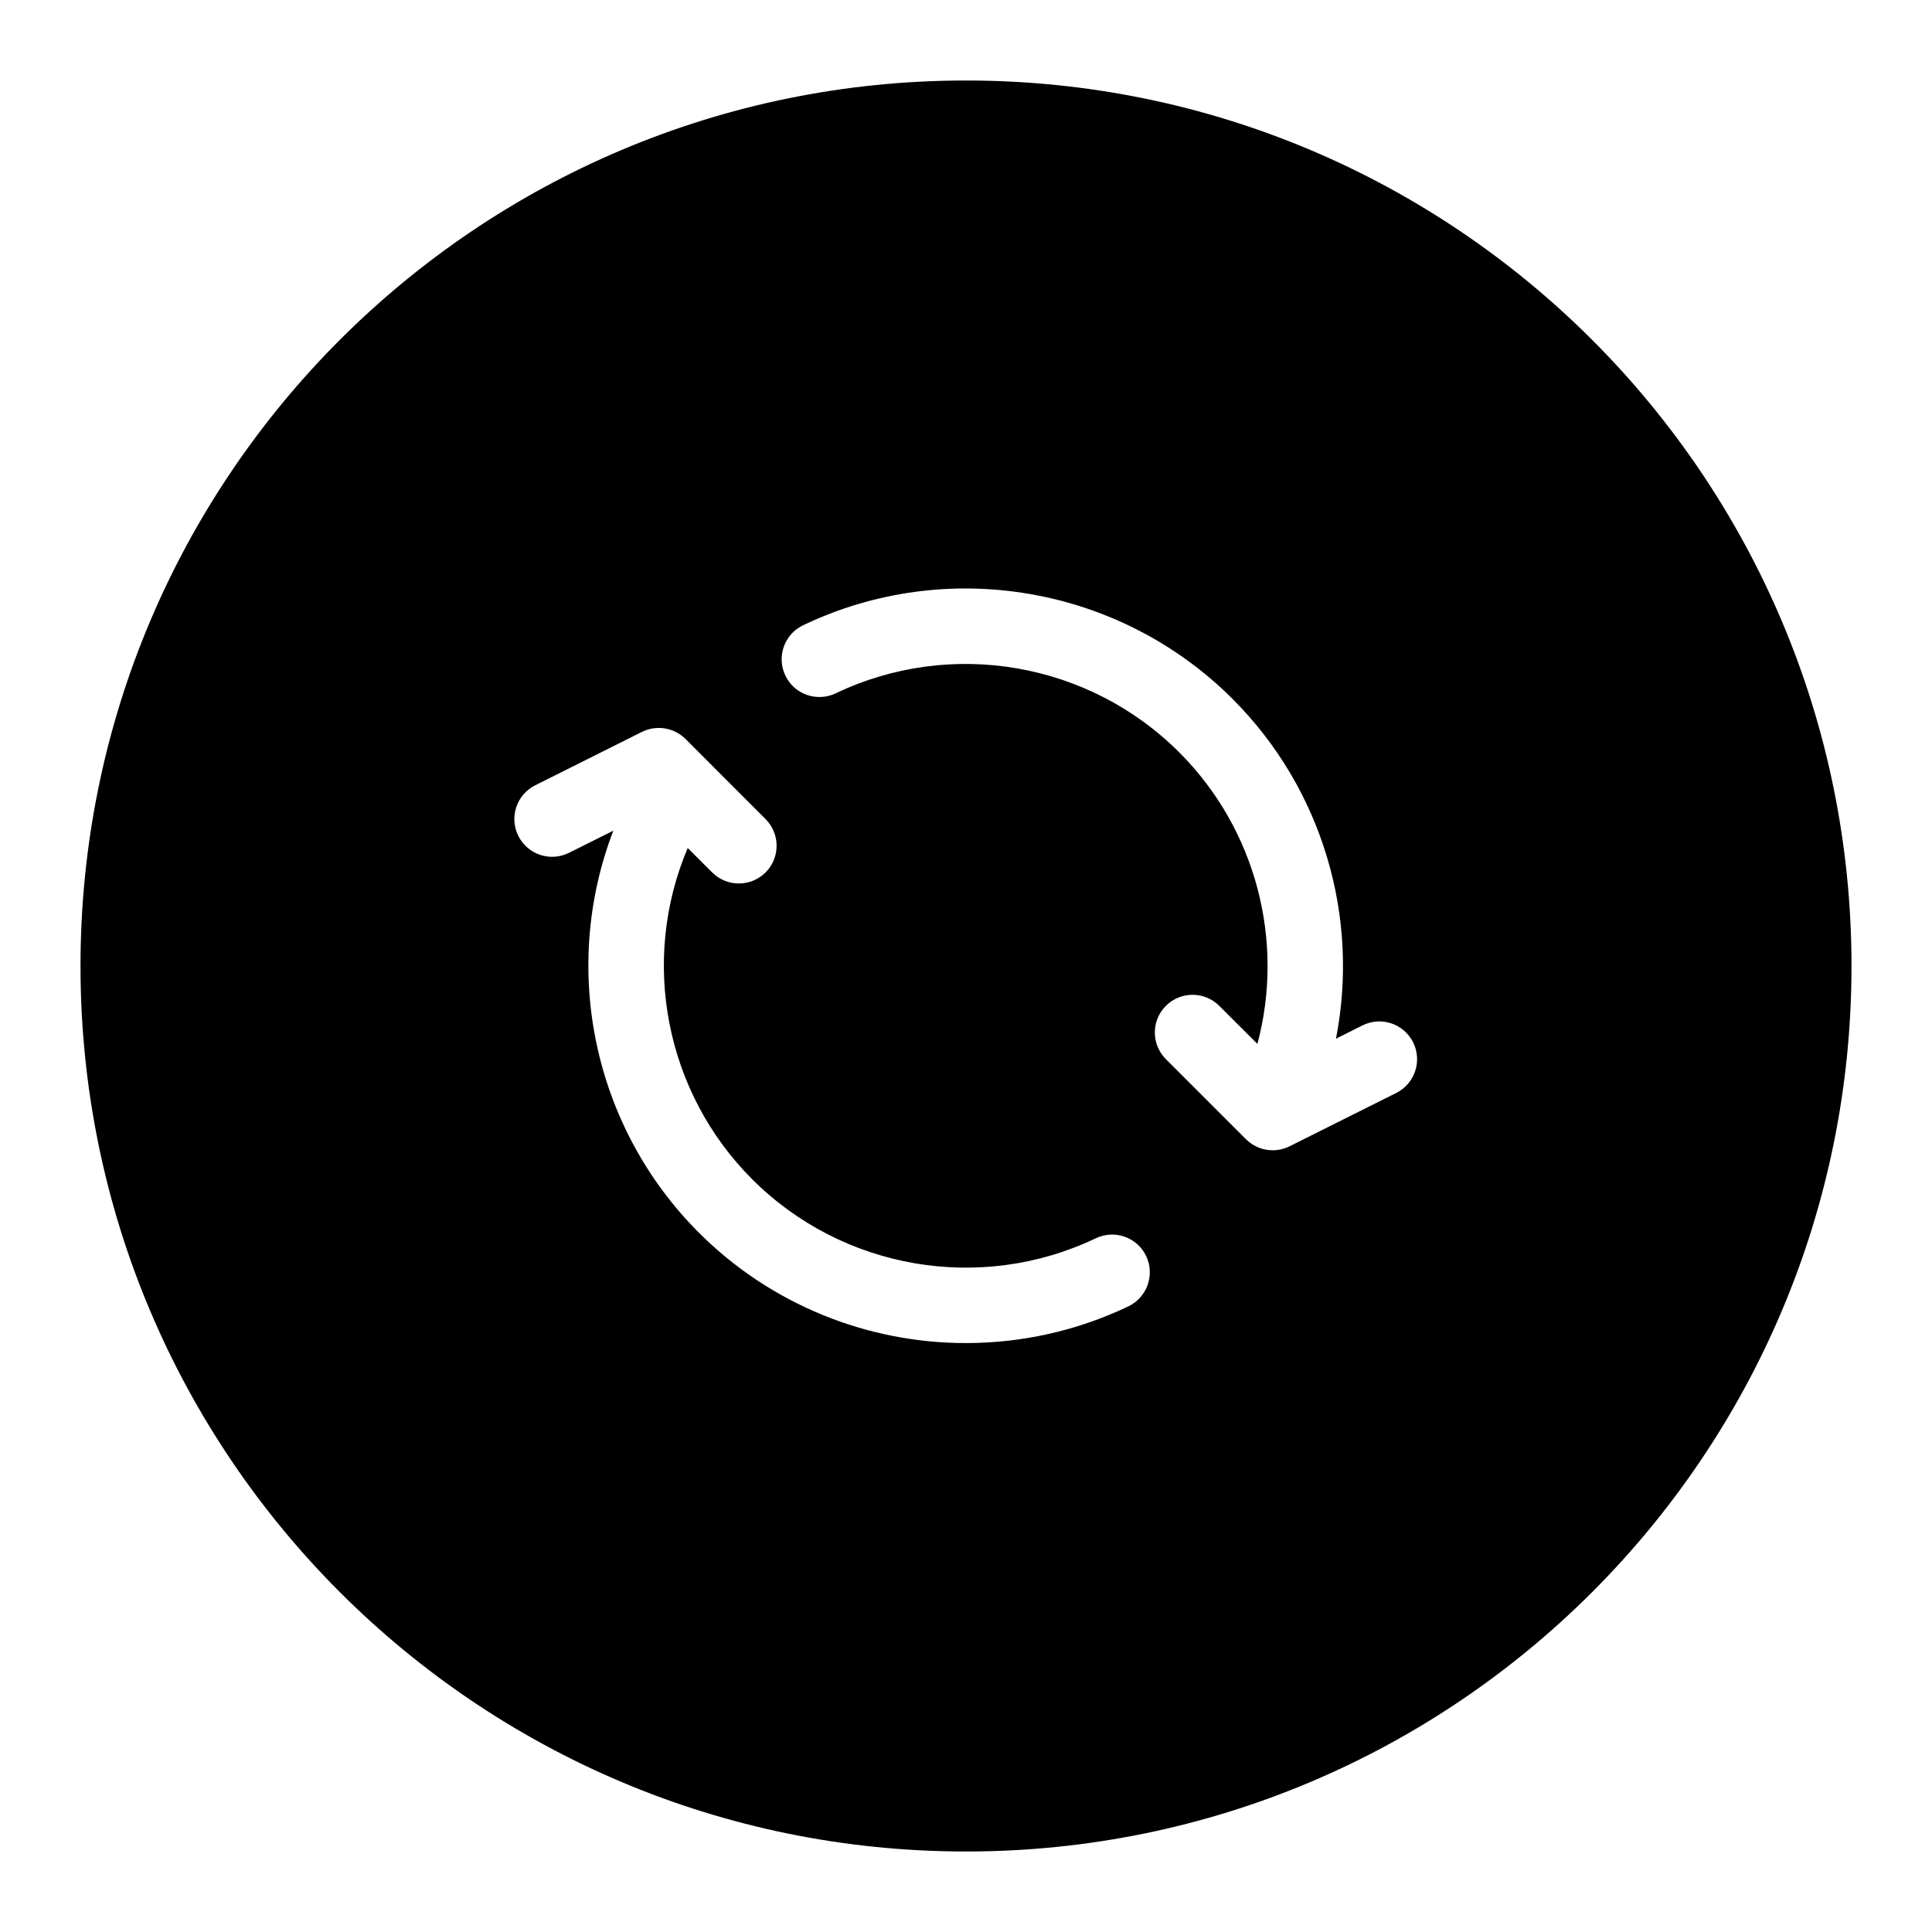 <svg xmlns='http://www.w3.org/2000/svg' width='24' height='24' viewBox='0 0 24 24' >
  <path fill-rule='evenodd' clip-rule='evenodd' d='M12 23C18.075 23 23 18.075 23 12C23 5.925 18.075 1 12 1C5.925 1 1 5.925 1 12C1 18.075 5.925 23 12 23ZM16.925 12.738L16.596 12.903C16.891 11.396 16.432 9.803 15.312 8.683C13.909 7.28 11.765 6.912 9.977 7.767C9.743 7.878 9.644 8.158 9.756 8.392C9.867 8.626 10.147 8.724 10.381 8.613C11.812 7.929 13.527 8.224 14.649 9.346C15.606 10.303 15.96 11.692 15.62 12.968L15.146 12.495C14.963 12.312 14.666 12.312 14.483 12.495C14.3 12.678 14.3 12.974 14.483 13.157L15.478 14.152L15.482 14.156C15.485 14.158 15.487 14.161 15.49 14.163C15.491 14.164 15.492 14.165 15.493 14.166C15.582 14.247 15.694 14.289 15.809 14.289C15.88 14.289 15.952 14.273 16.019 14.24L17.345 13.577C17.576 13.461 17.67 13.179 17.554 12.948C17.438 12.716 17.157 12.622 16.925 12.738ZM13.613 15.382C12.181 16.066 10.466 15.771 9.344 14.649C8.262 13.567 7.95 11.932 8.543 10.534L8.847 10.838C8.939 10.929 9.058 10.975 9.178 10.975C9.298 10.975 9.418 10.929 9.51 10.838C9.693 10.655 9.693 10.358 9.51 10.175L8.516 9.18C8.373 9.038 8.155 9.002 7.974 9.092L6.649 9.755C6.417 9.871 6.323 10.153 6.439 10.384C6.555 10.616 6.836 10.71 7.068 10.594L7.619 10.319C6.961 12.033 7.367 13.998 8.681 15.312C9.58 16.211 10.782 16.685 12.001 16.684C12.685 16.684 13.374 16.535 14.017 16.228C14.25 16.116 14.349 15.837 14.238 15.603C14.126 15.369 13.846 15.271 13.613 15.382Z' />
</svg>